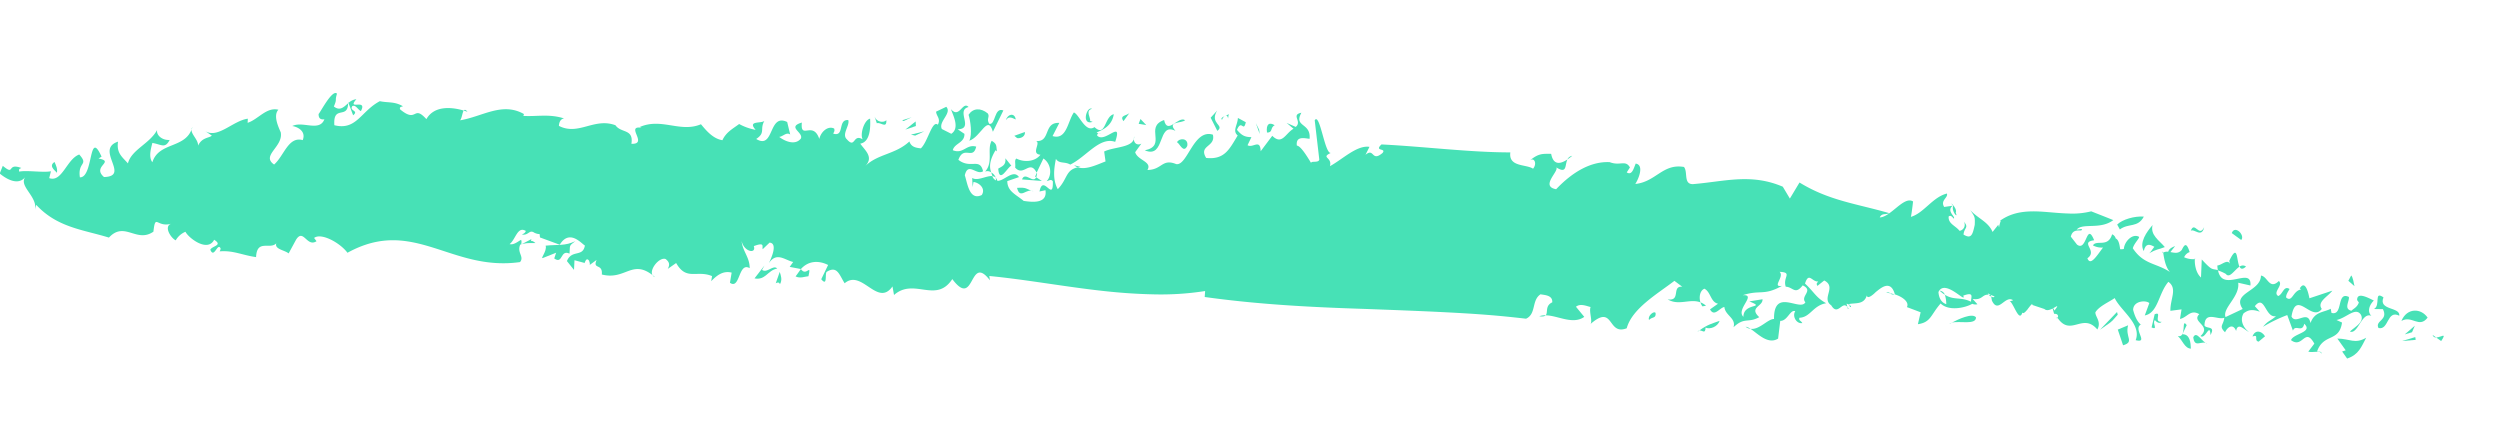 <svg id="圖層_1" data-name="圖層 1" xmlns="http://www.w3.org/2000/svg" viewBox="0 0 1165 204"><defs><style>.cls-1{fill:#828dbe;}.cls-2{fill:#47e1b6;}</style></defs><title>筆刷3</title><polyline class="cls-1" points="-129.87 645.66 -381.32 497.54 -622.76 355.28 -764.88 269.57 -614.55 54.43 3.98 533.94"/><path class="cls-2" d="M1137.57,158.94c2.93-4.33-.14-1.7-2.31-1.67Z"/><path class="cls-2" d="M1135.26,157.27l-1.64-1.19A1.53,1.53,0,0,0,1135.26,157.27Z"/><path class="cls-2" d="M1119.06,149.56c4.9-2.84,8.24,3.66,12.21-1.55C1128.19,143.51,1121.63,143.34,1119.06,149.56Z"/><polygon class="cls-2" points="1124.01 154.82 1125.31 151.78 1120.62 155.83 1124.01 154.82"/><polygon class="cls-2" points="1125.71 158.37 1125.52 157.08 1119.35 158.93 1125.71 158.37"/><path class="cls-2" d="M1106.26,144l4.18.07c2.66,5.24-3.84,5.26-2.07,8.79,4.91,1.15,3.87-8.66,9.7-5.74.51-4.21-9.9-2.35-7.37-8.55C1106,135.32,1109.54,142.35,1106.26,144Z"/><path class="cls-2" d="M861.39,143.73a6,6,0,0,0-.51-.68C861,143.78,861.22,144.31,861.39,143.73Z"/><path class="cls-2" d="M795,142.46a8.81,8.81,0,0,0-2.58-1.57,5.59,5.59,0,0,0,.92,1.88Z"/><path class="cls-2" d="M903.89,135.47a15,15,0,0,0,2.43,1.9A2.81,2.81,0,0,0,903.89,135.47Z"/><path class="cls-2" d="M482.86,82.61a6.93,6.93,0,0,0,.42-1.91l-.12-.16-.8,1.76Z"/><path class="cls-2" d="M720.29,146.92a8.09,8.09,0,0,0-3,.46C719,147.62,719.84,147.4,720.29,146.92Z"/><path class="cls-2" d="M927.71,137.55a7.69,7.69,0,0,0-1-.15,5.39,5.39,0,0,0,1.15.81l-.11-.65Z"/><path class="cls-2" d="M815.75,153.25a5.31,5.31,0,0,0-2.32-1A4.82,4.82,0,0,0,815.75,153.25Z"/><path class="cls-2" d="M1046.64,124.21a2.42,2.42,0,0,0-3,.06C1044.16,125.37,1045.05,125.71,1046.64,124.21Z"/><path class="cls-2" d="M1022.78,120.8a.23.23,0,0,1,.14,0C1022.91,120,1022.81,120.14,1022.78,120.8Z"/><path class="cls-2" d="M1007.68,117.8a1.78,1.78,0,0,1,.29-.12C1007.88,117.09,1007.81,117,1007.68,117.8Z"/><path class="cls-2" d="M1043.61,124.27c-1.5-2.93-.65-11.31-4.78-2.69l.29,1.31c-1.16-2.34-4,.8-5.83.81a12.49,12.49,0,0,0,.26,2.31,20.21,20.21,0,0,1,3.68,1.63C1039,129.93,1041.18,125.84,1043.61,124.27Z"/><path class="cls-2" d="M861.8,142.06c.07,1.71,1.73,1,0,0Z"/><path class="cls-2" d="M882.8,137.17c-.65-.19-1.3-.36-2-.49A2.07,2.07,0,0,0,882.8,137.17Z"/><path class="cls-2" d="M958.84,148.11c-.11-.16-.21-.24-.31-.41C958.3,148.63,958.61,148.52,958.84,148.11Z"/><path class="cls-2" d="M879,136.43a12.58,12.58,0,0,1,1.83.25A1.54,1.54,0,0,0,879,136.43Z"/><path class="cls-2" d="M936.58,140.36c-.1-.1-.19-.25-.28-.28A.46.46,0,0,0,936.58,140.36Z"/><path class="cls-2" d="M164.18,49.45c1.56-.8,2.51,1.61,4,2.32,3.24-6.12-6.85-.07-2.1-5.54A6.22,6.22,0,0,0,162.39,48l2.17,5.72C167.43,51.42,162.59,51.77,164.18,49.45Z"/><path class="cls-2" d="M463.92,70l.65.54c-.37-2.64.07-3.44-2.44-4.92-2.31,3.93.88,10-3.07,14.33a3,3,0,0,1,2.86.39C460.48,76.72,462.14,73.05,463.92,70Z"/><path class="cls-2" d="M461.92,80.35a1.5,1.5,0,0,1,.1.3,9.2,9.2,0,0,0,.51,1.44,2.43,2.43,0,0,1,1.49.69A4.73,4.73,0,0,0,461.92,80.35Z"/><path class="cls-2" d="M216.12,51.54c.64.19,1.22.36,1.74.54C217,51,216.5,51,216.12,51.54Z"/><path class="cls-2" d="M730.42,74.26a20.15,20.15,0,0,0,2.23-1.65A3,3,0,0,0,730.42,74.26Z"/><path class="cls-2" d="M500.53,77a5.52,5.52,0,0,0,1.81,1c.39-.06.71-.18,1.18-.22Z"/><path class="cls-2" d="M376.75,128.72c1.44-6.5-1,.5-3.53-3.34l-2.48,3.44C372.93,129.88,375,128.86,376.75,128.72Z"/><path class="cls-2" d="M162.22,47.54a3.92,3.92,0,0,1,0,.59l.19-.16Z"/><path class="cls-2" d="M305.24,129.14a14.1,14.1,0,0,0-1.16-.9A2.1,2.1,0,0,0,305.24,129.14Z"/><path class="cls-2" d="M476.25,83.61c3.09.22,6.17.46,9.26.72l-2.65-1.72C481.46,85.78,477.68,79.73,476.25,83.61Z"/><path class="cls-2" d="M415.9,133.47l.71,4c9.38-8.26,19.53,4.21,27.16-7.42,10.71,14.29,7.7-12.24,17.53.56l-.28-2c16.78,1.64,34,4.79,51,6.74,8.49,1,16.92,1.63,25.21,1.81a132.75,132.75,0,0,0,24.36-1.54l-.2,2.78c25.18,3.51,50.12,4.79,75,5.57,12.46.47,24.91.92,37.36,1.55,6.23.32,12.46.68,18.69,1.16s12.47,1.11,18.7,1.84c4.86-2.23,2.48-8.57,6.74-11.38,1.73.37,5.71.32,5.48,3.74-3.53,1.63-1.84,4.8-3.09,6.06,5.66.05,12.63,4.53,18,.72l-3.87-4.72c2.09-1.71,5.07-.24,6.83.12-.92,2.2,1.28,7.21-.33,8.17,11.44-10.17,7.9,5.37,17.15,1.74,2.51-9.23,14.3-16,22.23-22.1l3.67,2.75c-5.14-.48-.47,6.85-6.8,5.88,5.09,3.13,10.36-.5,15.27,1.41-.78-2.43-.27-5.48,1.84-6.38,3,1.54,2.86,6.25,6.34,7l-3.73,2.64c2,3.71,4.46-.74,6.69-1.12.37,4,5.57,5.17,4.26,9.45,5.21-4.93,6.63-1.77,12-4.7-5-4.6,1.82-5,1.51-8.35l-6.13,1c8.22,3.37-2.81.46-2.76,7.19-3.71-3.44,6.42-10.52-.33-10.07,8.25-2.7,9.67.44,18.31-4.36-5,.82,1.33-4.27-1.13-6.54,6.27.3,1.34,2.48,2.88,6.94,3.41.11,4.32,4,7.89-.63,5.32,2.5-1.28,4.94,1.25,7.9-2.45,4.42-14.79-7-14.61,7.78-2.88-.09-6.87,5.22-11,4.55,3.43,2.25,8.15,7.53,12.9,4.58l1-8.26c3.4.1,4.6-5.46,7-4.51-1.52,2.28.5,6,3.29,5.54-.67-1.25-1.78-1.07-1.35-2.49,5.1-.17,6.32-5.75,12.47-6.77-4.76-2.59-5.55-5.16-9.87-9.16,1.79-5.69,3.36-.56,6.15-1-.48.76-1.06.86-.37,2.09l3.17-2.53c6,3.06-1.55,8.31,3.28,11.59,3.06,5.19,5.07-2.27,7.51.74-.12-.54-.25-1.12-.38-1.52a4.72,4.72,0,0,1,1.3.53,2.66,2.66,0,0,1,0-.4c3.35-.54,6.82.26,8.17-4,.16,2,2.92-.29,4.12-1.53,2-1.55,6.88-6.24,8.91,1-.07,0-.14,0-.2,0,4,1.23,7,3.74,5.83,6l6.39,2.41-1.28,5.56c6.12-.91,5.87-4.26,10.59-9.65,3.93,3.8,11.69,1.93,14.76.14a3.64,3.64,0,0,0,2.39.21l-2.25-2.48c4.64.75,4.41-2.29,7.49-1.95-.58-.6-.63-.93,1,.15a13.93,13.93,0,0,1,1.72.63c-.22.58-.9.4-1.56,0l.35,1.94c3,6.41,6.11-2.73,9.86-.17a3.12,3.12,0,0,1-1.5.38c2.07,1.77,4.33,10.1,5.83,5.37.44.68,1.35-.2,2.26-1.31l1.54,1a7.08,7.08,0,0,1-1.51-1.06c1.21-1.48,2.43-3.36,2.41-2.15L952.7,144c1,.95,2.54.43,3.83-.21l.68,2.45c2.12-.1,2,1.31,1.63,1.91,6.13,9,11.69-2.68,18.52,5.4,2-3.68-1-5.9-.91-8,1.62-2.82,6.46-4.85,9-6.65,2.74,5.85,12.65,12.13,9.78,19.62,6.28,1.58-1.27-5.06,2.32-7.25l.69.42c-2.07-1.23-3.4-4.16-4.21-7.31.12-4.26,6-4.6,7.55-3.14l-2.12,5.76c6.23-1.17,6.36-10.28,11-15.66,4.38,3.08.79,8,.95,13.51,1.74-.25,3.46-.45,5.19-.68l-.72,4.46c3.4-.66,4.83-4.69,9-2.21-3.91,3.66,6,5.25.57,10.16,2.2,1.89,4.39-6.6,4.62-.44,2.52-4.45-1.79-2.76-2.78-4.44.07-3.49,1.57-4.09,3.45-4s4.15,1,5.78.38c-.37,3.56-2.7,3.79.36,6.76,1.18-2.54,3.77-4.22,5.15-.61.8-4.43,4.1-.2,6,.44-2-1.28-4.66-5.08-2.51-8.67,2.06-1.47,3.72-2.1,7.56-.73l-2.33-2.6c4.68-5.84,4.81,5.8,9.88,4.63-2.49,2.29-3.72,2.05-6.06,5a67.24,67.24,0,0,1,11.29-5.48l2.65,7.26c1.14-3.13,4.35,1.2,5.26-3.21,4.28,4-5,4.49-6.16,7.63,5.5,4.19,6.42-6.34,10.87,1.63l-2.81,3.71c1.87.7,6.29-.86,6.08,1.27.32-1.48-.78-1.11-2-1.35,3.09-8.61,10.33-4.17,11.63-13.45l-2.58-1.19c4.53-.84,8.91-6.33,11.4-2.41,1.79,3.48-3.14,5.77-5.12,7.8,3.76,1.46,5.46-9.29,10-7.31-2.12-2-.91-5.17,1.13-7.15-2.59-1.23-7.93-4.23-7.78-.19l.79,1.1c-.79,2.29-2.47,2.83-3.47,3.85-3.72-.83-.82-4.5-1.18-6.43-5.89-2.84-2.51,9-8.1,7.43l-.36-1.93c-3.24,1.77-7.51,1.23-9.42,6.67-1.25-6.41-6.87,1-8.85-3.05,2.1-13.07,9.42,2.86,14.11-3.54-2.42-3.27,3-5.83,4.91-8.51L1076.19,139c-.37-1.92-1.83-9-4.5-4.6l.68.45c-4,.69-4.09,6.22-7,3.82-.26-1.28,1.14-3.15,1.56-4-2.76-1.77-3.07,2.46-5.29,3.27-2.76-1.74,2.53-5,.31-7-4.44,4.35-5.27-2.24-8.35-2.52-.11,7.57-13.78,7.92-8.5,15.56l-8,3.77c-1.56-4.24,6.77-9.47,5.9-16l5.7,1.29c.37-4.67-2.93-3.71-6.55-3s-7.54,1.34-8.57-4.13c-3-.91-2.47.51-7.56-5l-.36,8.4c-2.71-2.39-3-7-2.85-8.57a9.86,9.86,0,0,1-5-.86,4.3,4.3,0,0,1,2.57-2.41c-1.55-4.94-2.5-3.35-3.68-1-1.57,1.88-3.4,1.32-5.3,1l2.2-2.8c-1.28.51-2.84,1.18-3.2,2.65a4.06,4.06,0,0,0-2.37.38c.29,1.51.81,6.51,3.18,9.06-6.51-4.3-12.27-3.41-17.32-11.06.57-2.35,3.53-5,2.82-5.37-2.86-1.63-6.75,2.07-7,5.69a6,6,0,0,1-1.72.11c-.28-2.14-.69-4.43-2.07-5a2.79,2.79,0,0,0-1.68-1.94c-1.92,6.4-7.26,2.34-8.93,5.16a8.37,8.37,0,0,0,4.69,1c-3,4-5.87,8.77-7.27,5,5.07-3.57-3.9-7.46,3.15-8.38-3.68-9-3.3,5.63-8,2L965,110.27c1.12-4.71,5.62-1.68,5.09-3.58l-2.36.3c2.75-3.27,11,.19,17.07-4.42-3.42-1.4-6.86-2.72-10.29-4.09a36.17,36.17,0,0,1-10.88,1c-3.68-.1-7.39-.51-11-.77-7.33-.54-14.48-.33-20.75,4.25a3.05,3.05,0,0,0,.5-.08,13.68,13.68,0,0,0-.82,3.12l-.37-1.25-2.65,3.34c-2-4.77-6.72-6.17-10.4-10.18,2.23,3.24,2.23,3.24,2.09,6.85-1,4.74-1.65,6.73-5.23,4.55.32-3.4,2.65-3.06.15-6.07a2.88,2.88,0,0,1-2,4.33c-1.89-2.43-5.39-3.28-5.07-6.7,1.08-.83,1.75.43,2.37,1,1.08-.81-3.69-3.5-.46-6l-4,.57c-1.95-3.08,2-4.32,1.26-6.25-6.67,1.66-10.76,9.15-16.78,10.87.45-1.78,1.28-9.38,1-7.18-4.24-2.73-10.39,7.32-15.51,7.44,1-2.18,2.77-1.09,4.41-2-15.23-4.42-27.9-5.74-41.8-14.27l-4.49,7.48L830.78,87c-14.87-6.34-27.08-2.41-41.84-1.2-4.57.12-2.27-5.67-4.22-8-9.9-1.69-13.05,6.94-22.67,7.93,1.5-2.29,4.26-8.85.19-9.5-.94,2.19-1.71,5.7-4.18,4.1l1.49-2.3c-2.08-3.7-4.62-.56-9.39-2.46-8.65-.47-17.31,4.48-25,12.61-7.56-1.35,1.41-8.37.08-10.17,5.18,3.26,3.85-1.11,5.21-3.73-3,2-6.55,3.11-7.61-2.59-4,0-5.78-.33-10,3.15,2.11-1.75,3.59,1.39,1.56,3.79-3.11-2.19-11.52-.66-10.58-7.61-18.9,0-39.87-2.7-60.05-3.71-3.62,3.39,2.5,1.56.47,4-5.22,4.39-3.75-2.66-7.93.85l1.86-3.72c-5.86-.9-12.52,5.8-18.42,9,1.2-4.29-4.47-3.86.41-6.18-2.83.57-5.12-19.06-7.5-15.2l2.13,18.28c-.26,1.77-4.1.46-3.78,1.68-2.23-3.71-5-8.08-6.68-8.16-.57-4.63,3.62-3.4,5.93-3.17.77-7.62-7.56-5.33-3.81-12.15-5.05,1,.5,4-2.63,6.61l-4.26-1.87L602.78,60c-3.75,2.08-5.3,7.83-9.91,3.29l-5.4,7.2c-.2-6.06-3.6-1.29-6.11-2.82l1.81-3.77c-3.44,0-4.71-1.07-6.75-3.39,2.2-5.2,3,1.43,4.13-3.55l-3.69-2c-.15,3.42-2.68,6-.09,8.18-3.81,6.2-6,11.4-14.7,10.46-3.68-6,4.5-5,3.14-10.83-9-2.92-11.84,14.66-17.11,13.7-6.66-2.72-6.52,2.69-13.4,2.74,2.36-3.89-4.61-4.45-5.71-8.29l2.89-4c-2.14,1.15-4.08-.49-3.34-3.37.16,5.4-9.13,4.68-14,7.06l.64,4.62c-3.76,1.39-9,4.08-12.87,2.74-5.89,1.25-4.72,5.37-9.4,10.19-2.32-4.25-1.87-9.13-.85-14.12,1.47,2.41,4.17,1.14,6.68,2.66,7.52-3.66,13.66-13.12,20.94-10.59,3.66-11-5,1.09-8.45-3,.13-.66.4-.86.68-1a1.42,1.42,0,0,1-.88-.36c2.69-1.26,7.07-2.86,8-8.52-4.48,1-3.66,11-9,6-4.19,2.95-7.17-6-9.61-6.82-2.87,4.06-3.33,13-9.93,11l3.15-6.13c-7.55-.43-3.88,9-10.86,8.44,2.43.84-2.59,6,2.07,6.39-2.41,3.22-7.51,3.7-11.24,1.77-1,.92-.28,2.12-.54,4.23,4,4.47,6.78-4,10,2.35l3.16-6.6c3.81,2.59,4,8,1.52,10.56,1.11-.23,2.11-1.12,2.87.09.29,10.15-4.55-3.79-6.21,4.74l2.78-.62c1,6.63-6.63,5.5-10.16,5-3.9-3.21-7.53-4.45-7.64-9.22l5.46-1.88c-2.67-3.89-7,2-10.09,1.73a3.41,3.41,0,0,0-.83-1.51,3.5,3.5,0,0,1,.21,1.33,3.27,3.27,0,0,1-1.7-2c-2.75-.33-6.88,2.45-9.39.85l.18,4.26.42-2.38c2.52.24,5.85,3,3.84,6.08-5.77,2.77-6.65-5.45-7.89-9.2,1.51-6.48,5.54.24,8.51-1.9-1.54-6.49-5.77-.85-11.51-5.3,2.56-7,6.81.32,8.31-6.16C450.3,67,448.9,72,444,70c.74-3.26,5.61-3.41,5.42-7.63l-3.14-2.12c7.88-.16-1.12-8.84,5.08-10.37-2.81-3-4.22,5.64-8.21,1,1.06,3.11,4.18,8.83.15,11.47l-4.39-2.22c-1.77-3.48,4.87-7.38,2.05-10.36l-4.74,2.26c.09,2.11,2.3,3.24.81,6.1-2.63-2.36-4.65,8-7.91,11-2.52-.25-4.52-.72-5.34-3.21-6.54,6.09-14.6,5.69-20.6,11.48,4.1-4.14,0-7.22-2.3-10.46,4.62-.78,4.82-7.4,4.6-11.65-2.83.64-4.82,7.41-3.46,9.66-4.62-2.82-3.34,4.52-7.35,0-2.62-2.35,1.48-6.5.62-9-5.07-.42-1.56,8-7,6.32.32-.87.83-1.13.42-2.37-2.94-1.46-6.21,1.58-6.91,4.84-3-8.7-8.92.72-8.14-7.63-7.23,2.13,1,4.59-.49,7.5-3,3.67-8.39.54-10.06-.82,1.77-.16,3.44-2.42,5.12-1.1l-1.4-5.84c-8.88-4.29-5.9,13.09-14.44,7.91,4.49-3,1.54-4.39,3.82-8.47-1.36,1.44-8.1-.3-4.08,4.22a25.58,25.58,0,0,1-7.69-2.72c-2.92,2.2-6.06,3.76-7.79,7.54-4.53-.67-7.83-4.85-10-7.43-9.6,4.06-18.35-3.13-28.45,1.26l.74.36c-7.8-1.14,3.39,7.76-4.71,7.5,1.14-7.14-4.82-4.85-7.42-8.65-9.93-3.71-17.22,5-26.36.29.07-1.5.67-3.28,2.44-3.46-7-2.24-12.64-.81-19-1.18l.27-.87c-10.12-5.77-19.31,1.19-29.77,2.92.84-.9,1.05-3.59,1.71-4.54-5.29-1.61-13.74-2.54-17.4,4-6.32-7-4.13,2.18-12.25-4.56-.48-1.25.79-1.18,1.32-1.45C183.8,47.2,181,48,177,47.15c-8.81,4.64-10.88,13.79-21.19,11.2-.66-9.7,6.28-2.52,6.41-10.22-2,1.73-3.78,3.75-6.64,1.49,1.65-3.82.34-2.39,1.46-5.95-2.2-2.51-8.59,10.26-8.56,9.34-.09,1.88.67,2.88,2.69,2.57-2.3,6-10.08.67-15,3.16,1.62.14,6.73,1.95,4.9,6.56-6.7-1.93-8.76,7.43-13.34,11.37-6.21-4.28,4.38-8.23,3.1-15-1.07-2.46-3.64-7.84-1.1-10.54-5.56-1.36-9.44,4.53-14.34,6.1l.1-1.92c-6.88.89-14,9.47-19.89,5.76l3.11,2.12c-1.1,1.18-4.58.71-6.4,4.68.13-3.21-4.43-6-2.65-8.64C86.8,69.53,74.13,65.83,71,75.6c-1.9-2.51-.55-6.7,0-9,4.36.77,5.89,2.76,8.06-1.38-3.61.23-6.32-2.32-5.83-4.67-3.45,6.45-12,9.18-13.61,15.59C56.81,73,54.24,71.32,55,66,44,69.63,61,82.16,48.47,82.5c-5.85-5,5.34-7.15-2.56-8.64L47.33,73c-6.1-13.47-3.68,9.87-10.1,9.64-1.1-7.42,4.3-5.47-.3-10.64-5.83,2.08-8,13.18-14,11l.81-3.19c-3.74.71-11.1-.56-14.82.16-.23-1.46.33-1.27,1-1.7-7-2.58-2.76,3.9-8.62-1L-.14,80.86c3,2.47,8.58,5.92,12,1.56-3.45,4.36,6,9.22,4.41,15.61l.62-2.57c9.76,10.6,21.87,11.55,33.87,15.26,7.27-7.86,12.84,2.71,20.73-2.76,1-8.72,1.46-1.78,8.32-3.7-3.63,1.18-.26,6.62,2.07,7.74a9.42,9.42,0,0,1,4.54-4c1.47,2.94,10.33,9.72,13.37,3.73,4.26,2.68-.92,2.82-1.79,4.64,1.81,4.42,3.34-3.57,4.8-.62a2.63,2.63,0,0,1-.47,1.39c6.41-.53,10.29,1.71,17,2.67.38-8.54,6.51-3.33,9.42-6.43-.91,2.78,3.82,3.13,5.75,4.71l3.47-6.4c3.46-5.45,5,3.71,9.53.71l-1.13-1.51c3.32-2.61,12.21,2.35,15.55,6.9,15.36-8.48,27.38-6.25,39.57-2.5s24.57,9.12,40.84,6.84c2.12-2.58-1.55-4.32.1-8.13,3.31-1,4.07-.63,7.08-.75-2.66-2.29-2.23.55-1.89-1.82L243,113.86c-.22-.63.28-.89-.16-2.1-1.55.78-3.37,2.49-5.36,2,2.85-2.22,3.65-8.52,7.56-6.13-.3.87-.8,1.14-1.83,1.69,3.22.49,3.38-2.52,5.81-.86,3,1.4,2.24-.54,2.62,2.19l9.2,3.39c4.61-7.55,10.25-.35,11.73.37-1,5.64-6.1,1.68-8.38,7.25l3.3,4.12.22-4.51,4.71,1.27-.27.87c.57-1.76,1.15-3.51,2.35-1.94.2.62.66,1.86.13,2.12l3.39-2.46c-2,4.66,2.94,1.41,2.43,6.79,10.95,2.79,14-7.16,23.61.27-1.55-2.56,3.14-8.5,6.11-7.49,1.7,1.33,2.12,2.56,1,4.61l3.92-2.74c4.79,8.44,9.61,3.11,16.73,6.09l-.4,2.38c2.68-2.78,5.56-5,9.53-4l-.79,4.73c4.81,3.41,3.86-9.92,9.19-6.8.05-5.11-3.3-7.78-3.75-12.64,1.19,5.22,7,6.08,5.67,2.36,5.4-2,3.72.19,4.16,1.43l3.2-3.06c3.77.3,1.09,6.71-.35,9.61,3.61-5.44,7.37-1.51,11.34-.58L368,124.37l5.23,1c3.49-3.91,8.29-4.09,12.67-1.89l-3.2,6.65c3,3.58,1.65-2.29,2.49-3.41,5-3.17,5.92,1.43,8.42,5.28C401.61,125.18,408.94,143.4,415.9,133.47Zm541.5,11.24-.6-1.09C958.58,142.68,959.64,141.71,957.4,144.71Zm-42.53-6.93c5.45-2.05,3.46.94,3.65,2.83-4.88-2.39-7.94-.56-12.2-3.24a15.23,15.23,0,0,1,.64,4.36c-1.75-.52-3.39-2.17-3.64-5.63C906.26,129.59,916.68,141.92,914.87,137.78Zm101.22-20.24a16.1,16.1,0,0,1-.85,1.39h0Zm-26.68,2.06a4.44,4.44,0,0,0-1.38-3C988.25,118.44,988.5,120,989.41,119.6Zm-50.32-14.89c-.87-2.93-3.68-2.4-5.73-2A16.71,16.71,0,0,0,939.09,104.71ZM614.48,81.16c1.62-1,4.72-3.65,2.15-5.85-1.42,2.34-3.67-2-5,1.64a1.33,1.33,0,0,1-.25-.34C612.85,79,614,81,614.48,81.16ZM461,97.25c.37-2.76,1.62-5.73,1-7.85.12.09.29.15.43.24-.36-1-.66-1.74-.34-2.34-1.22-.59-2.5-1.3-3.4-.52C458,95.79,455.28,97.15,461,97.25Z"/><path class="cls-2" d="M513.37,62c-.6.12-1.06,0-1.43.16A6.45,6.45,0,0,0,513.37,62Z"/><path class="cls-2" d="M458.91,86.82c-.13.56,1.3,1.51,3.06,2.58C461.64,88.27,460.8,87.34,458.91,86.82Z"/><path class="cls-2" d="M1093.1,163.24l-1.66.56,2.32,3.29c5.52-1.85,6.66-5.6,8.88-9.7-5.33,3.07-7.54.45-13.44.38Z"/><path class="cls-2" d="M1097.19,133.36c-.24-1.28-.84-4.51-1.53-5l-1.33,2.5Z"/><path class="cls-2" d="M1040,108.61l4.4,3.22C1046.35,109.74,1041.48,104.59,1040,108.61Z"/><path class="cls-2" d="M1052.51,159.21l3-2.5c-1.74-2.79-4.76-3.06-5.85.09C1052.94,155.6,1050.07,158.73,1052.51,159.21Z"/><path class="cls-2" d="M1027.14,105.86c-2.38,5.1-4.44-3.17-6.25,1.71C1022.4,106.3,1026,111.17,1027.14,105.86Z"/><path class="cls-2" d="M1022.06,157.18c.63,5.29,3.82,1.23,6.57,2.92C1026.18,159.68,1023.64,153.79,1022.06,157.18Z"/><path class="cls-2" d="M999,117c.81-3.79,2.8-3.21,4.93-2-.94,1.07-1.7,2.77-2.8,3.22,4.22-2.4,4.39-1.76,7.68-3.08-2.61-3.14-6.9-5.59-5.71-10.28C1000.33,108.1,996.76,113.05,999,117Z"/><path class="cls-2" d="M1014.86,156.62c2.22,1.9,3.1,5.67,6.08,5.86-.06-2.75-.4-6.78-3.94-6.72l2-4.25C1016.29,147.71,1019.24,157.62,1014.86,156.62Z"/><path class="cls-2" d="M986.61,104.65l1.24,2.28c4-3.07,8.35-.63,11.18-6C994.69,100.61,989,102.25,986.61,104.65Z"/><path class="cls-2" d="M1004.07,146.44l-1.43,6.16c3.31,1.4.08-2.13,1.54-3.42.84,1,2.23,1.84,3.14.77C1003.25,150.27,1007.85,144.88,1004.07,146.44Z"/><path class="cls-2" d="M991.7,151.59l-4.81,2,2.46,7.32C994.86,159.3,990.17,157.1,991.7,151.59Z"/><path class="cls-2" d="M986.86,146.65l-.32-1.27-7.95,8.29C983.08,150.36,983.24,151,986.86,146.65Z"/><path class="cls-2" d="M910.19,95.88c-1.05,2.6,2.57,6.39,1.19,3.21C912.38,96.93,907.44,92.89,910.19,95.88Z"/><path class="cls-2" d="M920.82,147.9c-1.68-2.24-8.34.9-11.26,2.45C913,149.41,920.86,151.59,920.82,147.9Z"/><path class="cls-2" d="M908.37,151c.24-.14.68-.36,1.19-.61A2.53,2.53,0,0,0,908.37,151Z"/><path class="cls-2" d="M791.93,154a1.39,1.39,0,0,0-.89.64C791.35,154.39,791.61,154.24,791.93,154Z"/><path class="cls-2" d="M794.81,152.64c1.79,1,5.62-.26,6.51-3.12-3.05,1.11-5.71,1.72-9.39,4.47C793.24,153.77,794.65,155.94,794.81,152.64Z"/><path class="cls-2" d="M768.44,149.1c1.52-1.61,3.33-.57,3.07-3.24C770.83,144.63,767.67,147.2,768.44,149.1Z"/><path class="cls-2" d="M594,58.35c-2.51-1.56-4.08-.56-3.59,3.42C593.26,61.87,591.81,59.43,594,58.35Z"/><polygon class="cls-2" points="587.01 62.43 586.76 60.46 585.22 57.37 587.01 62.43"/><path class="cls-2" d="M569.48,55.82a3.43,3.43,0,0,1,1.16-1.66C569.61,54.65,568.72,55.16,569.48,55.82Z"/><path class="cls-2" d="M571.16,53.93a2.13,2.13,0,0,0-.52.23Z"/><path class="cls-2" d="M572.27,55.24l.31-2.09a5.32,5.32,0,0,1-1.42.78C571.65,53.82,572.15,54.12,572.27,55.24Z"/><path class="cls-2" d="M564.17,54.85,567.28,61c3.67-2.78-3.87-3.27-.08-9.49Z"/><path class="cls-2" d="M552.25,56c-3.16-2.11-8.26,7.1-9.78-.07-9.35,3.28,1.59,11.91-9,14.13,9.75,4.1,5.65-13.43,14.29-9.08C543.67,56.34,550.75,57.59,552.25,56Z"/><path class="cls-2" d="M553.26,68c.69-3.53-3.41-4-4.8-1.74C549.64,66.67,551.47,71.74,553.26,68Z"/><polygon class="cls-2" points="534.15 58.3 531.46 55.45 530.62 57.7 534.15 58.3"/><path class="cls-2" d="M523.55,56.45l2.91-4C525.49,54,521.4,53.53,523.55,56.45Z"/><path class="cls-2" d="M508.91,50.72c-2.52-1.5-5.22,7.93.29,6.07L508,56.37C508.36,54.91,505.56,51.44,508.91,50.72Z"/><path class="cls-2" d="M474,64.37c1.76.26,3.9-.88,3.6-2.87l-4.92,1.78Z"/><path class="cls-2" d="M473.94,87.54c1.43,5.84,4.55-.33,7.7,1.7C478,88,478.49,87.22,473.94,87.54Z"/><path class="cls-2" d="M468.77,56c1.39-2.34,3.36-.74,4.57-.32C472.86,52.34,469.49,53.08,468.77,56Z"/><path class="cls-2" d="M461,57.71c-1.51-2.39.45-3.23-.7-4.86-3.32-2.73-6.91-2.49-8.95.64.83,2.5,1.84,9.23.34,12.1,5.49-1.87,8.62-12.51,11-4.18l4.88-9.94C463.23,49.7,464,58.42,461,57.71Z"/><path class="cls-2" d="M471.29,77.23l-2.79-3.47c.47,3.3-1.75,3.81-3.33,4.83C465.68,86,469.61,77.62,471.29,77.23Z"/><polygon class="cls-2" points="430.69 61.2 424.48 62.74 426.47 63.2 430.69 61.2"/><polygon class="cls-2" points="426.8 58.73 426.7 56.59 421.87 60.39 426.8 58.73"/><polygon class="cls-2" points="420.4 56.06 421.12 56.41 424.81 54.64 420.4 56.06"/><path class="cls-2" d="M407.55,54.32l1.06,3.13c1.59-.78,4.63,2.79,4.44-1.43C411.65,57.41,408.42,56.82,407.55,54.32Z"/><path class="cls-2" d="M363.46,132.45c1.14-2,.52-3.87-.11-5.74L361.5,132C362,131.72,363.06,131.22,363.46,132.45Z"/><path class="cls-2" d="M356.24,123.73l-4.64,6c5.21,1,6-3.73,10.59-4.6-1.9-1.94-4.67,2.34-7.08.65Z"/><path class="cls-2" d="M265.39,118.19c.42-3.89-.61-3.35,2.77-5.87-4.63,2.41-8.6,1.57-13.91,2.16.9,2.45-3.06,6.69-1,5.64l5.91-2.35-.89,2.66C262.39,123.41,261,116.08,265.39,118.19Z"/><path class="cls-2" d="M26.46,80.75c.49-1.9-.29-3.59-1.06-5.27C21.92,77.71,27.16,80.32,26.46,80.75Z"/></svg>